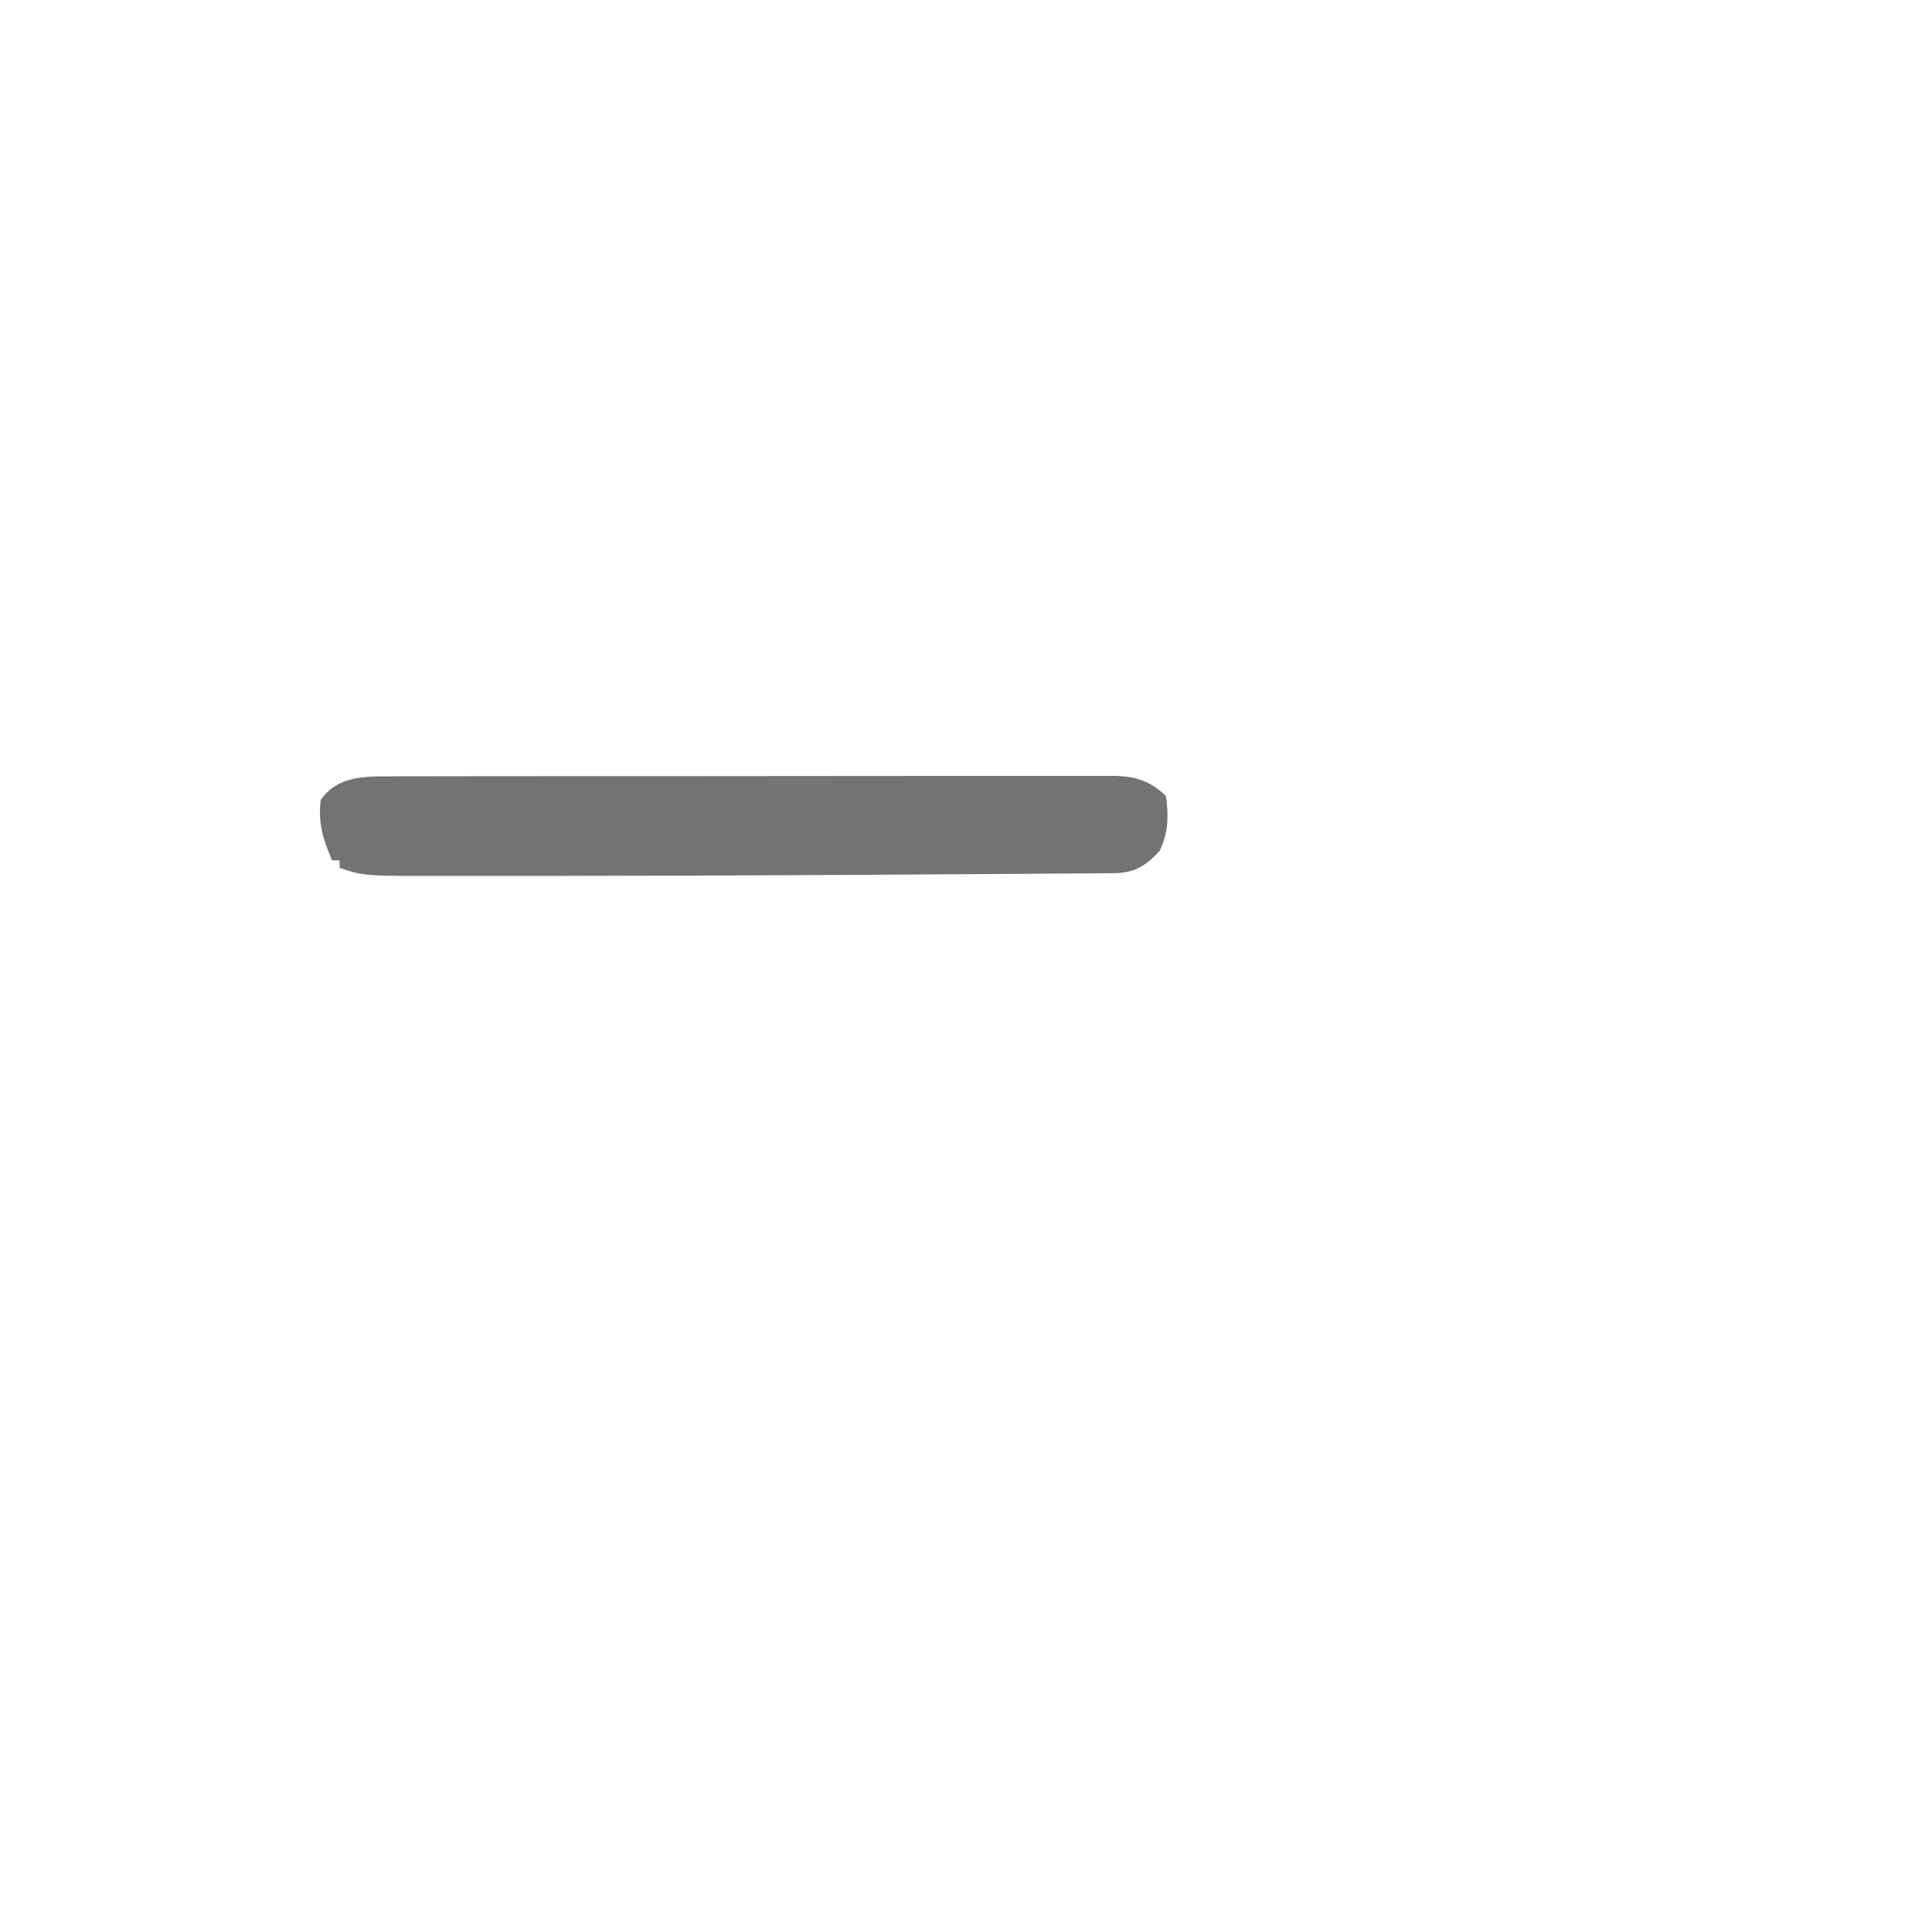 <?xml version='1.0' encoding='utf-8'?>
<ns0:svg xmlns:ns0="http://www.w3.org/2000/svg" version="1.1" width="512" height="512">
<ns0:path d="M0 0 C1.263 -0.006 1.263 -0.006 2.552 -0.012 C5.366 -0.022 8.18 -0.018 10.994 -0.014 C13.015 -0.018 15.036 -0.023 17.056 -0.029 C22.54 -0.043 28.023 -0.043 33.506 -0.041 C38.084 -0.04 42.662 -0.045 47.24 -0.049 C58.038 -0.061 68.836 -0.061 79.634 -0.055 C90.776 -0.049 101.917 -0.061 113.058 -0.083 C122.625 -0.1 132.191 -0.106 141.757 -0.103 C147.47 -0.101 153.184 -0.104 158.897 -0.118 C164.268 -0.13 169.639 -0.128 175.011 -0.115 C176.982 -0.113 178.953 -0.116 180.924 -0.124 C183.615 -0.134 186.306 -0.126 188.997 -0.114 C189.777 -0.121 190.557 -0.128 191.36 -0.136 C197.162 -0.078 201.353 1.116 205.498 5.261 C206.234 10.493 206.114 14.984 203.811 19.761 C200.36 23.492 197.539 25.385 192.427 25.659 C190.786 25.686 189.146 25.696 187.505 25.693 C186.148 25.708 186.148 25.708 184.763 25.724 C181.741 25.754 178.72 25.763 175.698 25.772 C173.544 25.789 171.391 25.808 169.238 25.827 C163.428 25.875 157.617 25.905 151.806 25.931 C146.982 25.954 142.157 25.988 137.333 26.022 C121.388 26.133 105.443 26.203 89.498 26.261 C87.213 26.269 84.928 26.278 82.643 26.287 C69.23 26.337 55.816 26.37 42.402 26.383 C39.572 26.386 36.742 26.39 33.911 26.394 C29.479 26.4 25.046 26.4 20.614 26.395 C19.012 26.394 17.409 26.395 15.807 26.397 C-7.013 26.424 -7.013 26.424 -13.502 24.261 C-13.502 23.601 -13.502 22.941 -13.502 22.261 C-14.162 22.261 -14.822 22.261 -15.502 22.261 C-17.924 16.609 -19.221 12.422 -18.502 6.261 C-14.203 -0.021 -6.994 -0.034 0 0 Z " fill="#717374" transform="translate(103.502,205.739)" />
</ns0:svg>